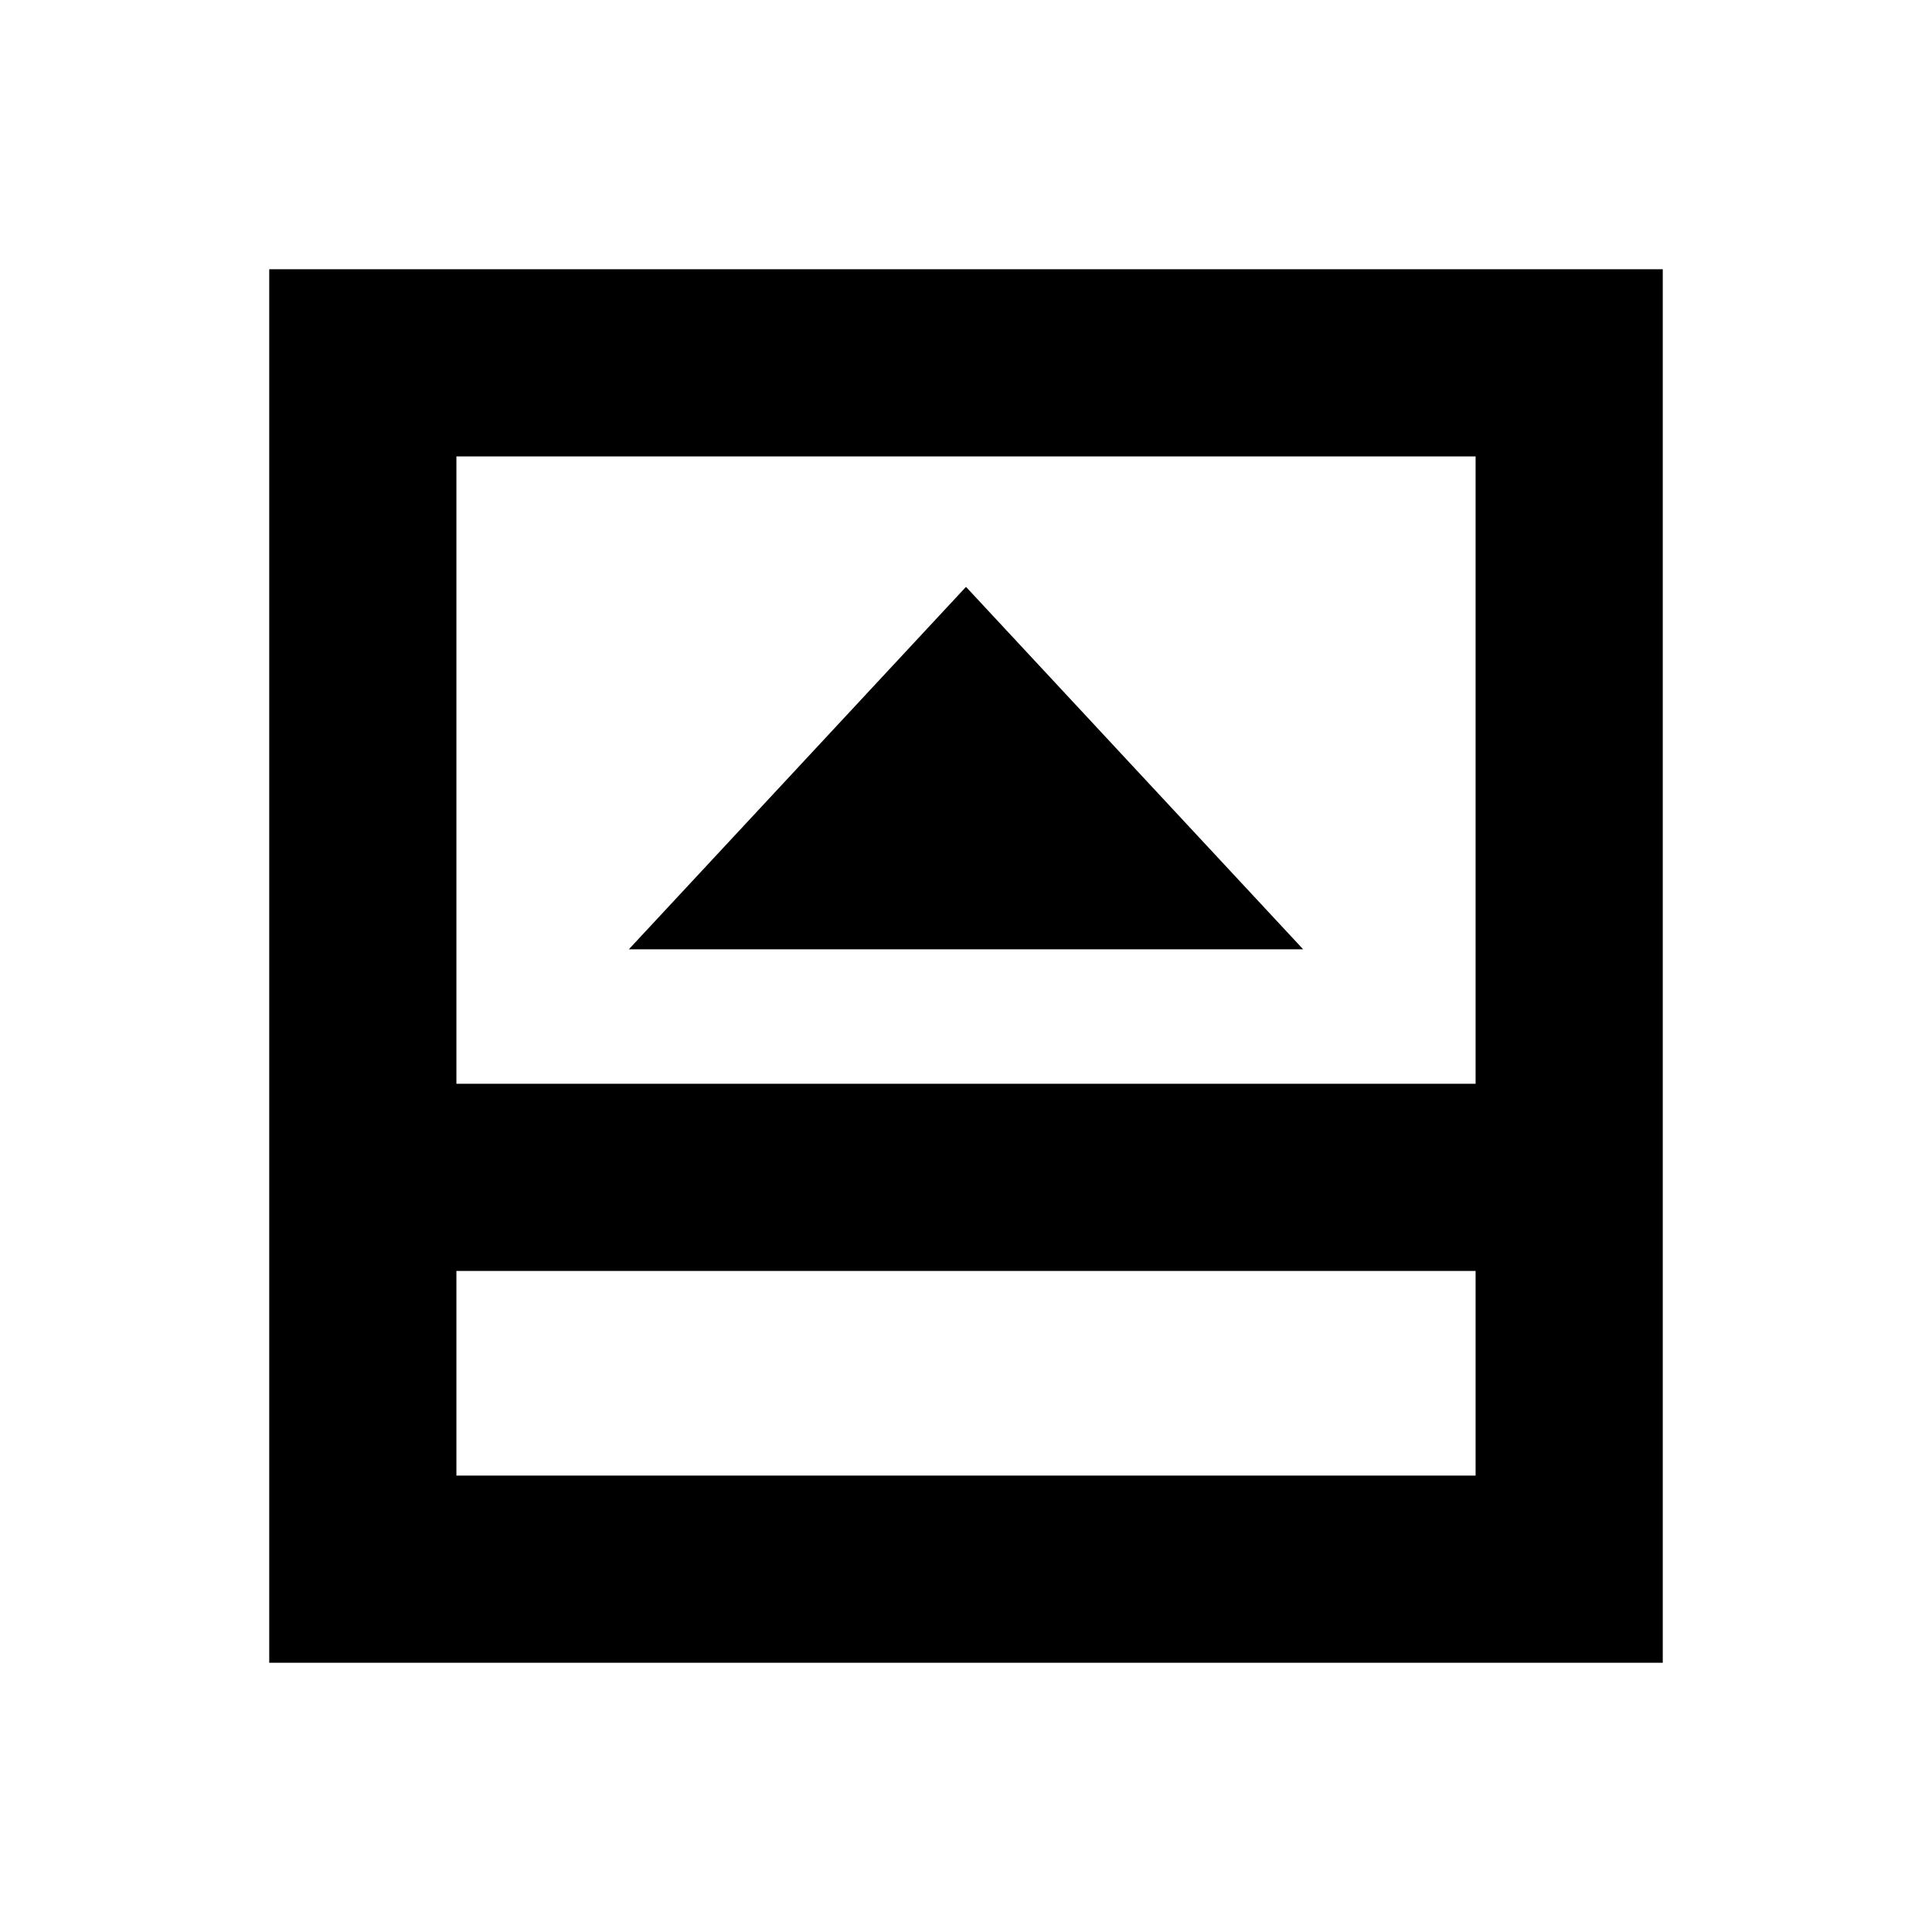 <svg xmlns="http://www.w3.org/2000/svg" height="20" viewBox="0 96 960 960" width="20"><path d="M312.477 567.696h335.046L480 387.608 312.477 567.696Zm-85.694 261.521h506.434V727.522H226.783v101.695Zm0-194.696h506.434V322.783H226.783v311.738Zm0 93.001v101.695-101.695Zm-93.001 194.696V229.782h692.436v692.436H133.782Z"/></svg>